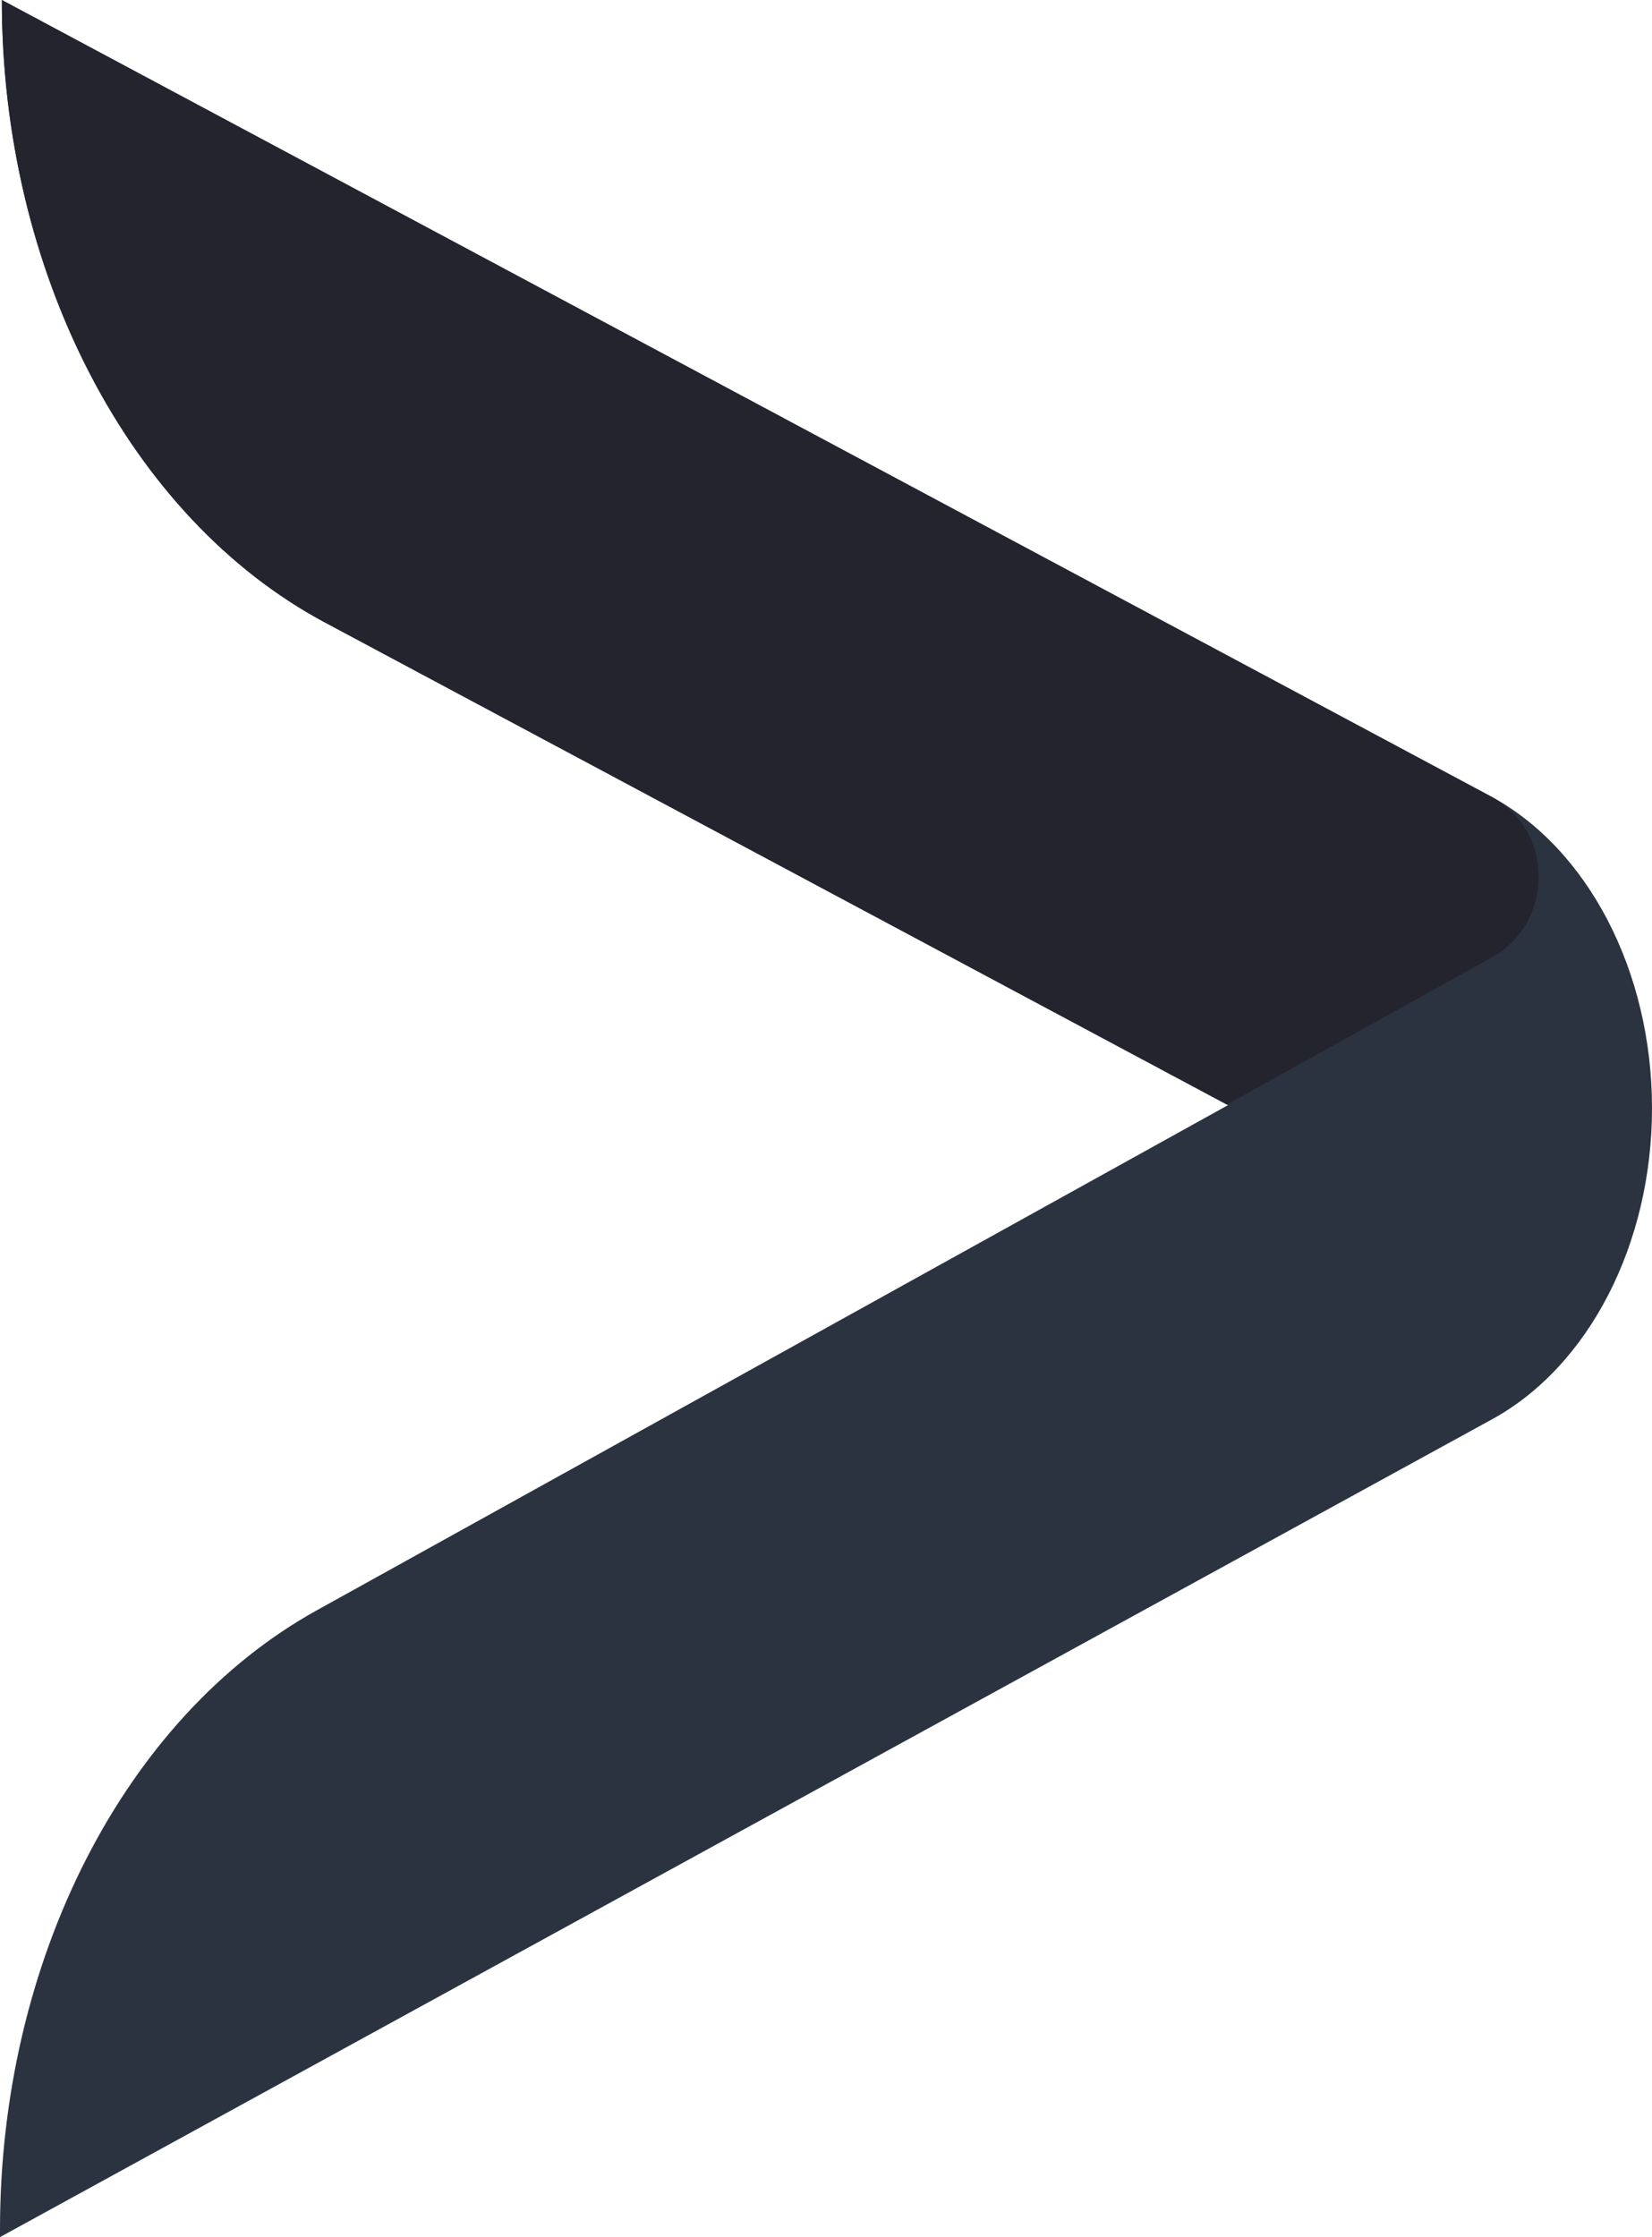 <svg xmlns="http://www.w3.org/2000/svg" viewBox="0 0 600 812.44"><defs><style>.cls-1{fill:#2b3340;}.cls-2{fill:#23242e;}</style></defs><g id="Vrstva_2" data-name="Vrstva 2"><g id="Vrstva_1-2" data-name="Vrstva 1"><path class="cls-1" d="M118,226.05l328,175.3L115,584.84C45.22,623.55,0,711.91,0,809.64v2.8l541.91-297c35.23-19.3,58.09-63.77,58.09-113h0c0-49.61-23.22-94.35-58.85-113.41L.67,0h0C.67,98.9,47,188.08,118,226.05Z"/><path class="cls-2" d="M541.15,289.09.67,0h0C.67,98.9,47,188.08,118,226.05L445.61,401.14l96-53.33c22.93-12.74,23.08-46,0-58.47Z"/></g></g></svg>